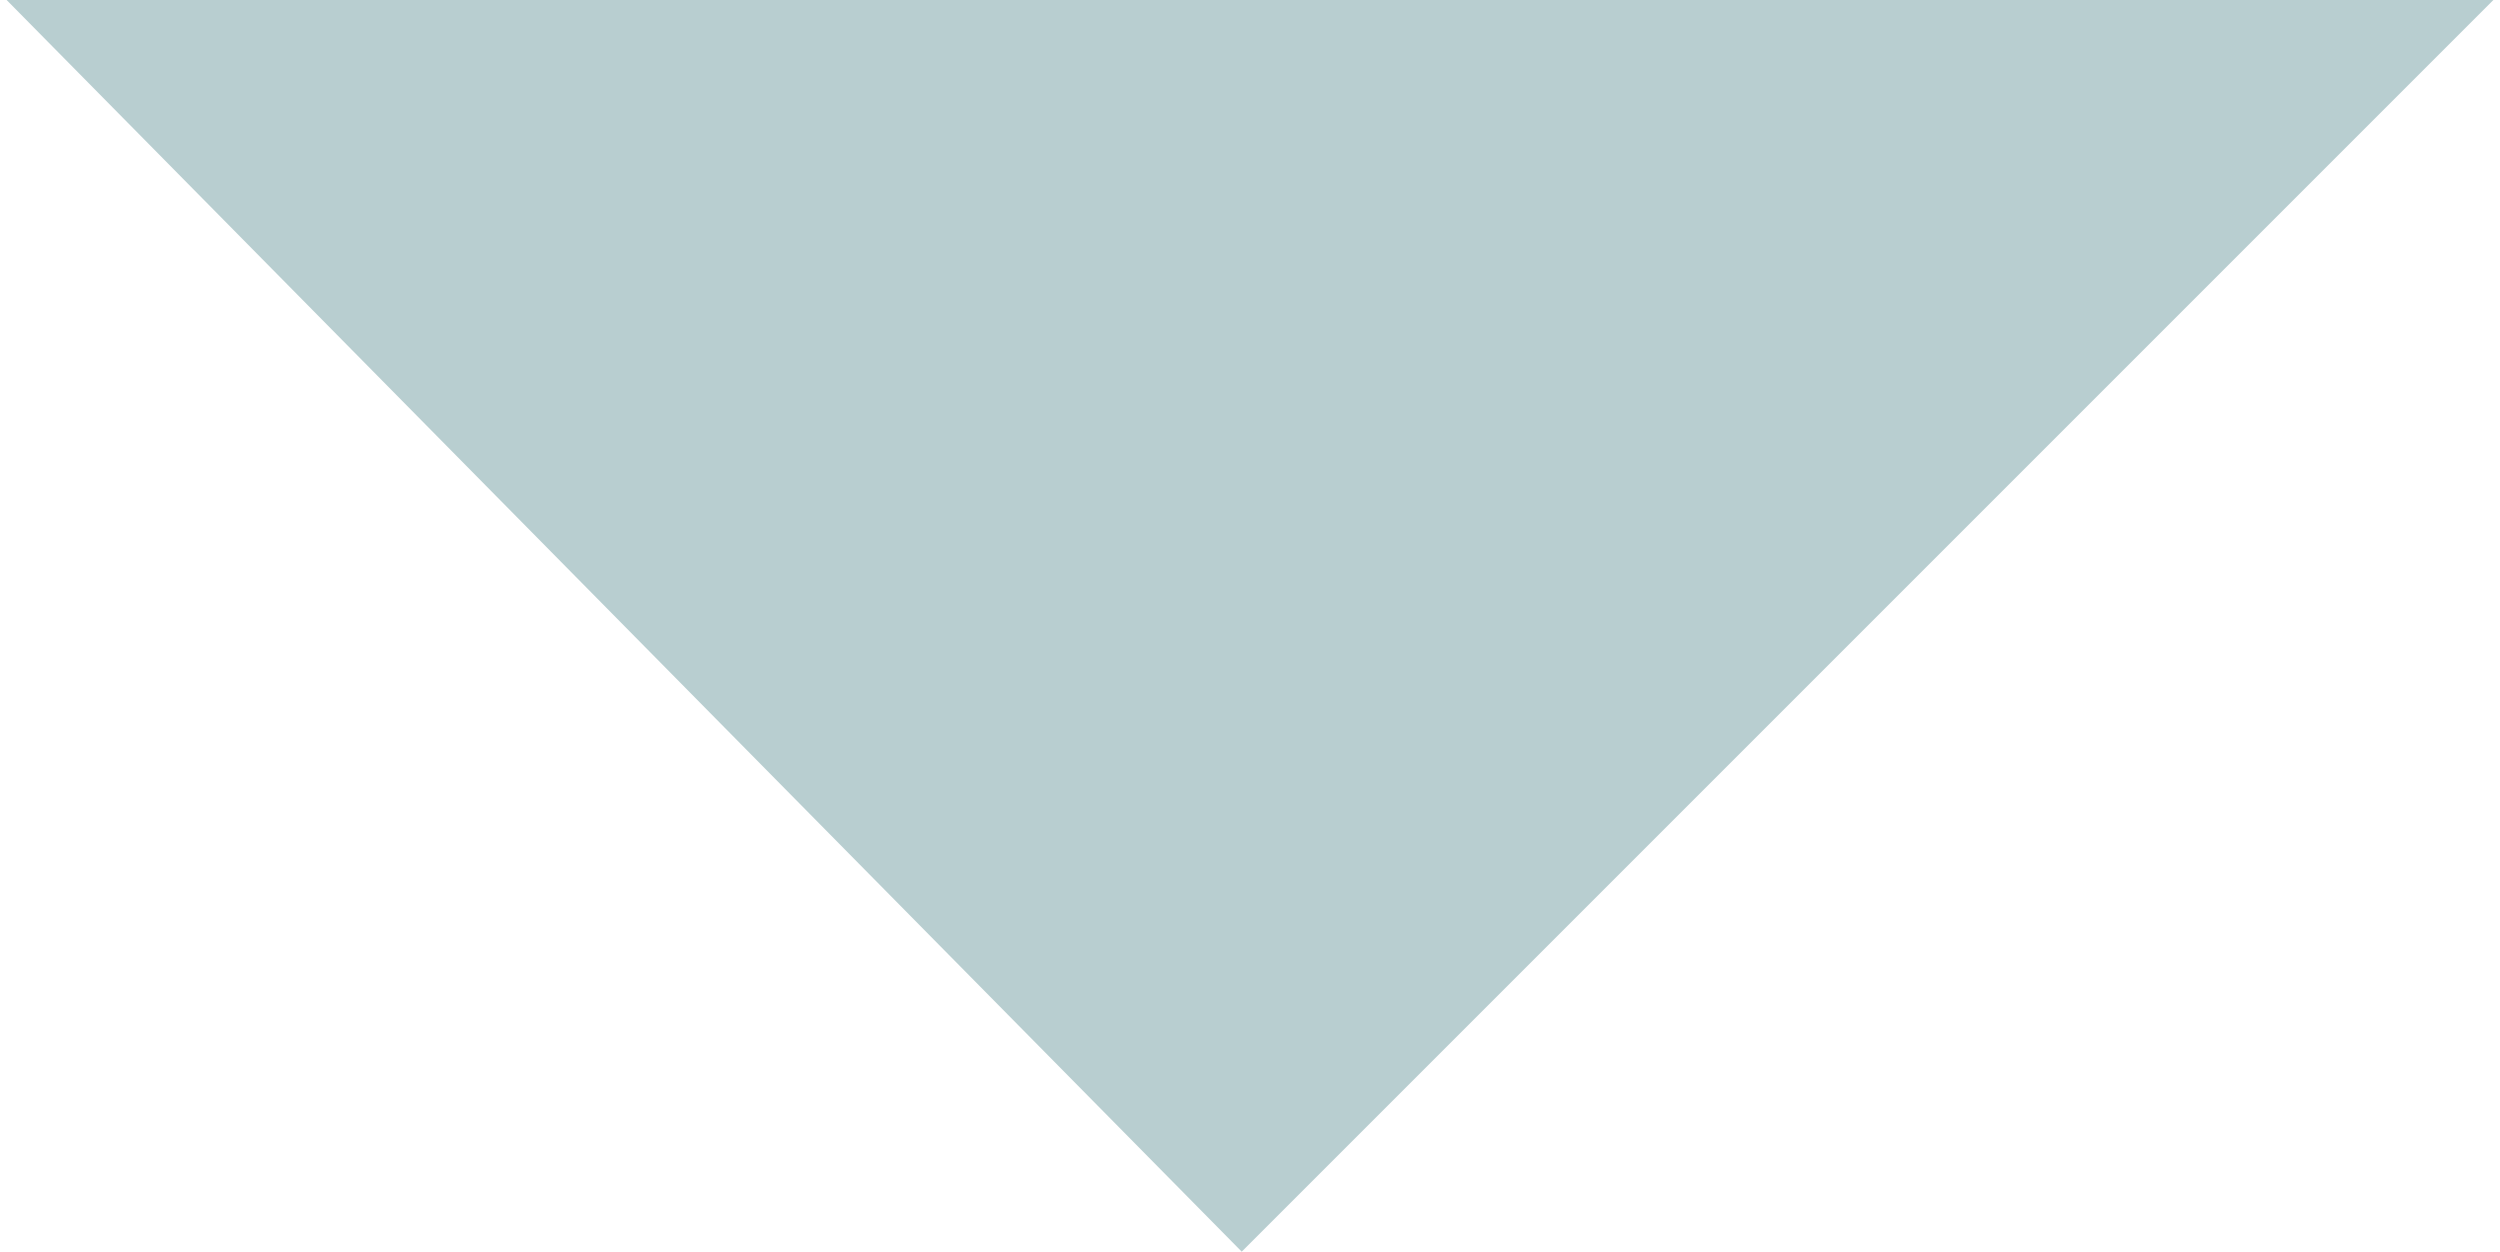 <?xml version="1.0" encoding="utf-8"?>
<!-- Generator: Adobe Illustrator 19.1.0, SVG Export Plug-In . SVG Version: 6.00 Build 0)  -->
<!DOCTYPE svg PUBLIC "-//W3C//DTD SVG 1.1//EN" "http://www.w3.org/Graphics/SVG/1.1/DTD/svg11.dtd">
<svg version="1.1" id="Layer_1" xmlns="http://www.w3.org/2000/svg" xmlns:xlink="http://www.w3.org/1999/xlink" x="0px" y="0px"
	 viewBox="-357 288.2 75.5 37.8" style="enable-background:new -357 288.2 75.5 37.8;" xml:space="preserve">
<style type="text/css">
	.st0{fill:#B8CED0;}
</style>
<polygon id="XMLID_1_" class="st0" points="-319.5,326 -356.8,288.2 -281.7,288.2 "/>
</svg>
